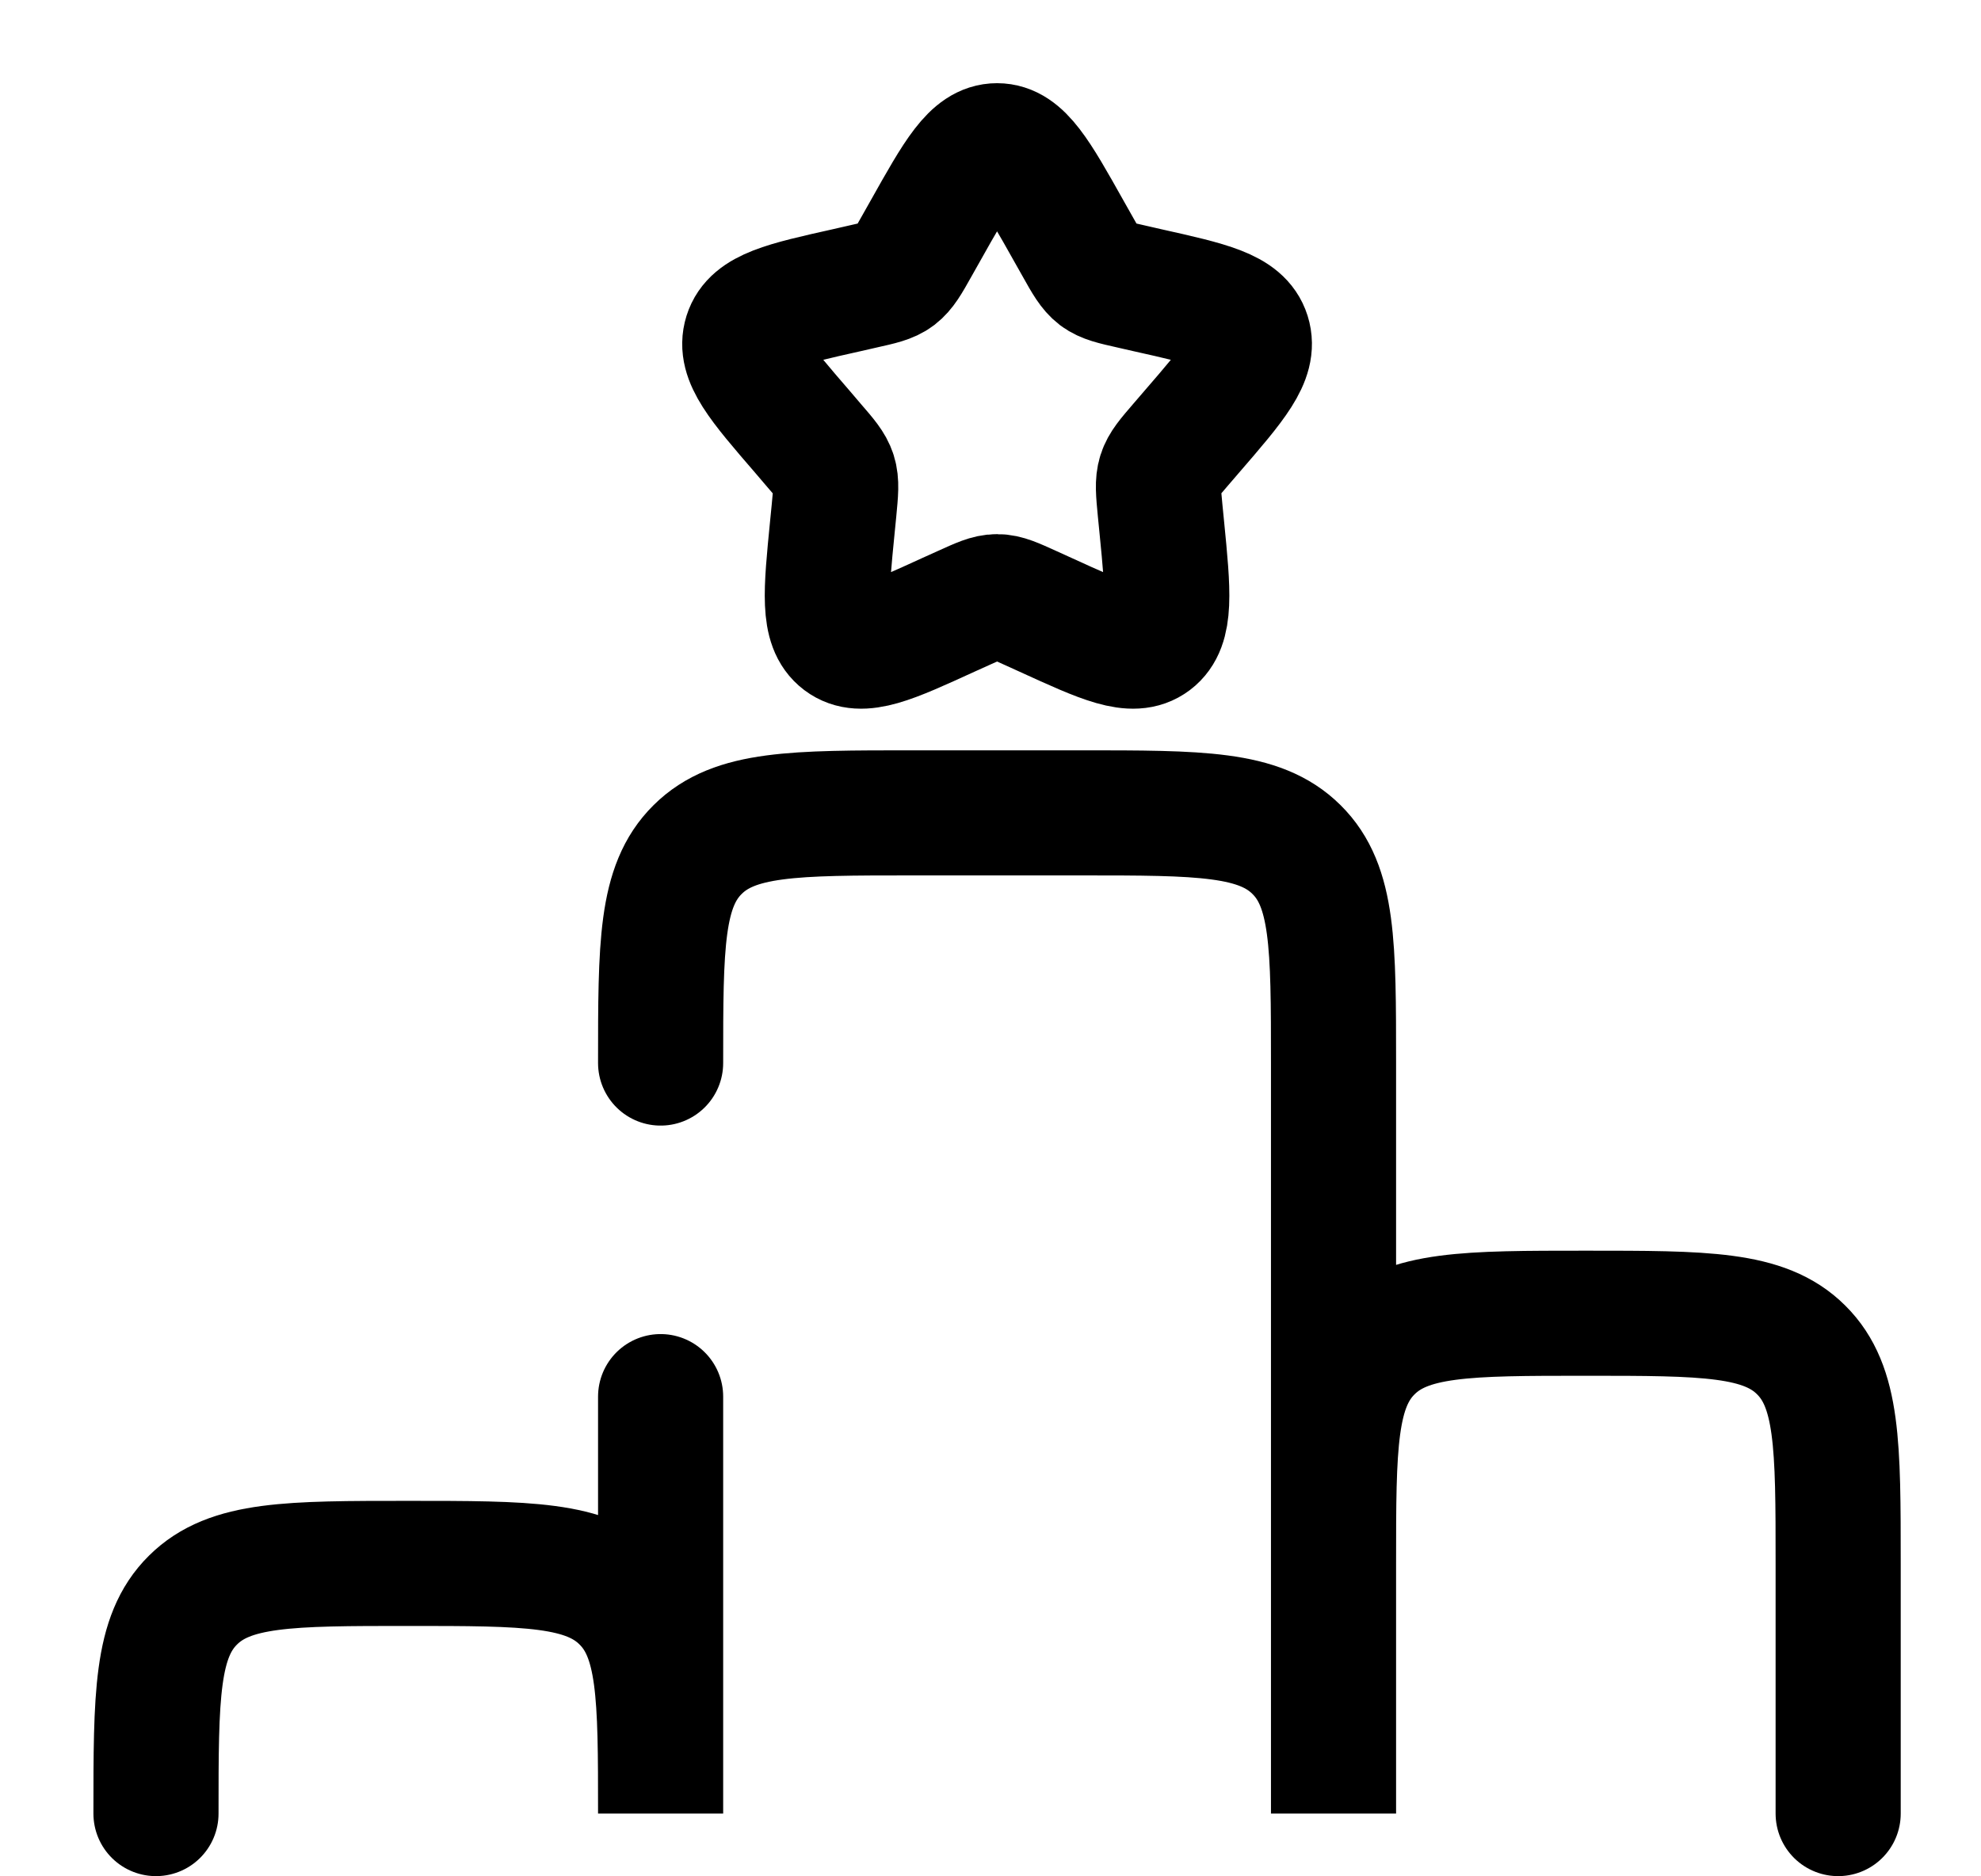 <svg width="19" height="18" viewBox="0 0 19 18" fill="none" xmlns="http://www.w3.org/2000/svg">
<path d="M6.336 10.198C6.336 9.066 6.336 8.501 6.691 8.15C7.045 7.798 7.615 7.798 8.756 7.798H10.37C11.511 7.798 12.081 7.798 12.435 8.15C12.79 8.501 12.79 9.067 12.79 10.198V17.398V14.998C12.79 13.866 12.79 13.301 13.145 12.95C13.499 12.598 14.069 12.598 15.21 12.598C16.351 12.598 16.922 12.598 17.275 12.95C17.63 13.302 17.63 13.867 17.63 14.998V17.398M6.336 13.398V17.398C6.336 16.267 6.336 15.701 5.981 15.35C5.628 14.998 5.057 14.998 3.916 14.998C2.775 14.998 2.205 14.998 1.851 15.35C1.496 15.701 1.496 16.266 1.496 17.398" stroke="black" stroke-width="1.2" stroke-linecap="round"/>
<path d="M8.874 2.217C9.181 1.67 9.334 1.398 9.563 1.398C9.792 1.398 9.945 1.67 10.252 2.217L10.331 2.357C10.418 2.513 10.462 2.589 10.529 2.641C10.598 2.692 10.683 2.711 10.852 2.749L11.005 2.784C11.601 2.917 11.898 2.984 11.969 3.209C12.04 3.436 11.837 3.671 11.431 4.141L11.326 4.263C11.211 4.397 11.153 4.463 11.127 4.546C11.101 4.629 11.11 4.718 11.127 4.897L11.143 5.059C11.205 5.687 11.235 6.001 11.051 6.141C10.865 6.281 10.586 6.153 10.028 5.898L9.885 5.833C9.726 5.761 9.647 5.724 9.563 5.724C9.479 5.724 9.4 5.761 9.241 5.833L9.097 5.898C8.54 6.153 8.261 6.281 8.075 6.141C7.89 6.001 7.921 5.687 7.983 5.059L7.999 4.897C8.016 4.718 8.025 4.629 7.999 4.546C7.973 4.464 7.915 4.397 7.799 4.263L7.695 4.141C7.289 3.671 7.086 3.436 7.157 3.209C7.228 2.984 7.525 2.917 8.121 2.784L8.274 2.749C8.443 2.711 8.528 2.693 8.597 2.641C8.664 2.589 8.708 2.513 8.795 2.357L8.874 2.217Z" stroke="black" stroke-width="1.2"/>
</svg>
